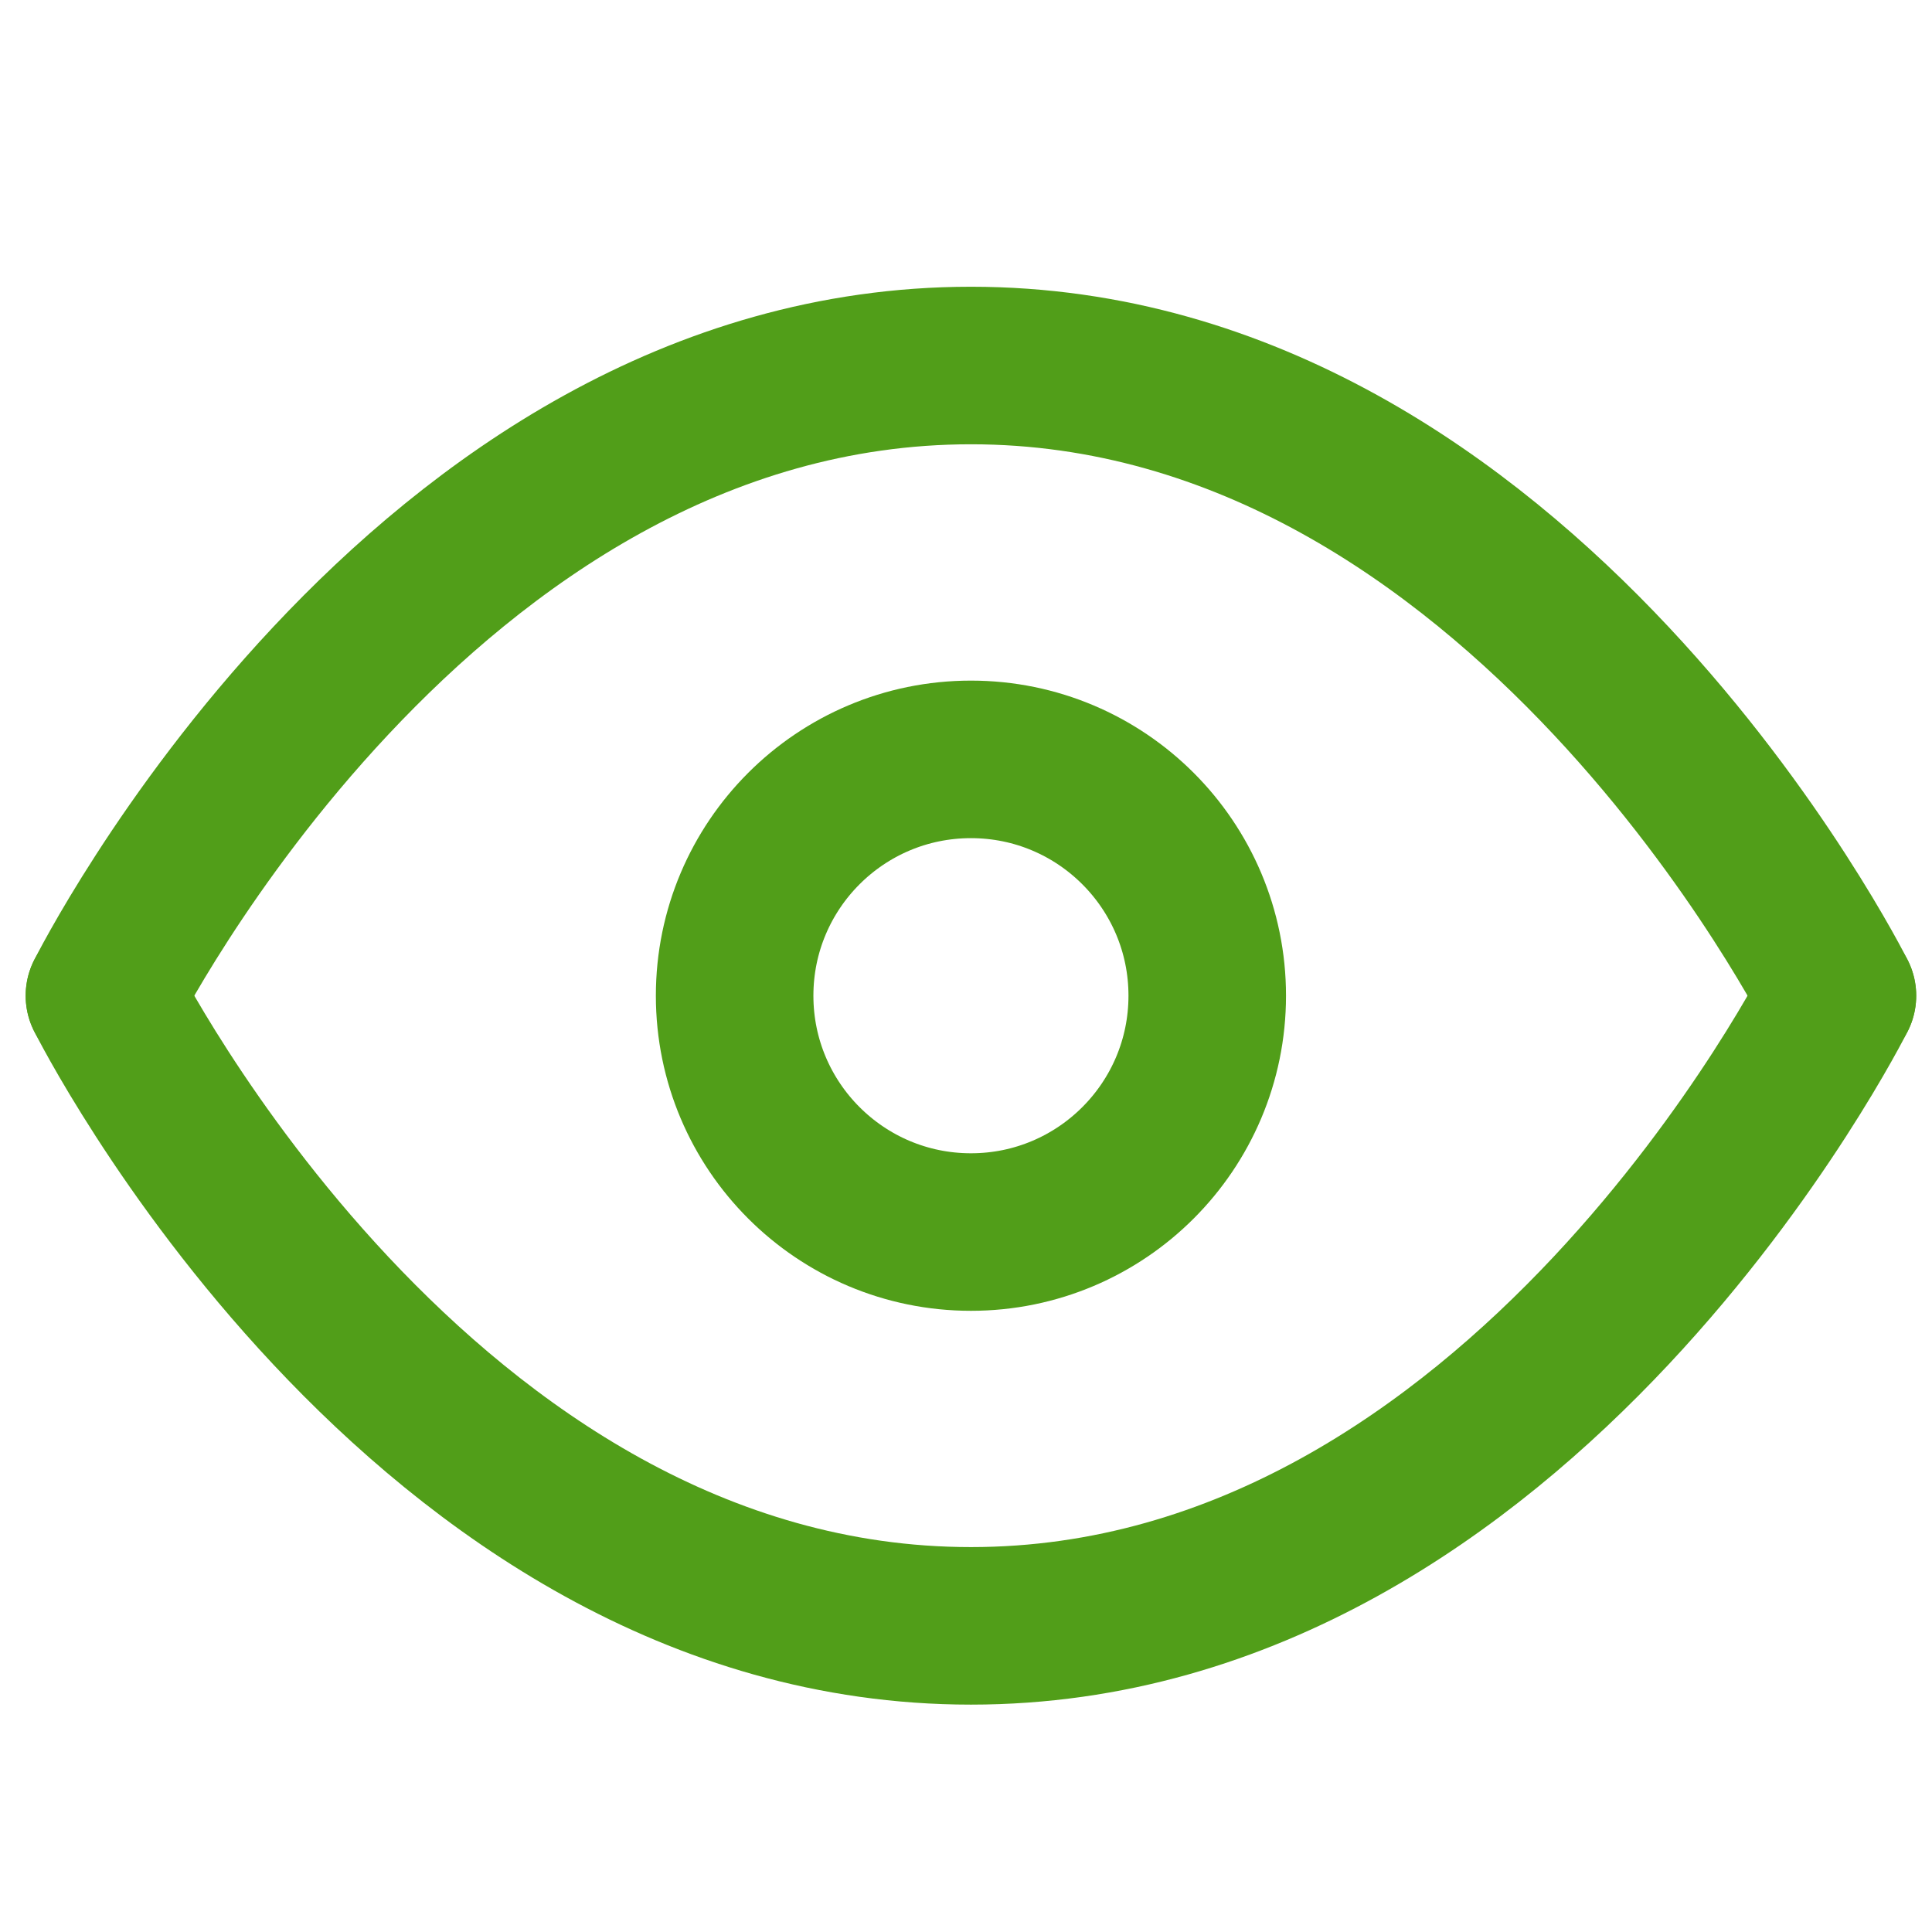 <svg width="37" height="37" viewBox="0 0 37 37" fill="none" xmlns="http://www.w3.org/2000/svg">
<path d="M2 19.069C2 19.069 8.034 7 18.595 7C29.155 7 35.189 19.069 35.189 19.069" stroke="#519E19" stroke-width="3.017" stroke-linecap="round" stroke-linejoin="round"/>
<path d="M2 19.068C2 19.068 8.034 31.137 18.595 31.137C29.155 31.137 35.189 19.068 35.189 19.068" stroke="#519E19" stroke-width="3.017" stroke-linecap="round" stroke-linejoin="round"/>
<path d="M18.595 23.595C21.094 23.595 23.12 21.568 23.12 19.069C23.12 16.569 21.094 14.543 18.595 14.543C16.095 14.543 14.069 16.569 14.069 19.069C14.069 21.568 16.095 23.595 18.595 23.595Z" stroke="#519E19" stroke-width="3.017" stroke-linecap="round" stroke-linejoin="round"/>
</svg>
